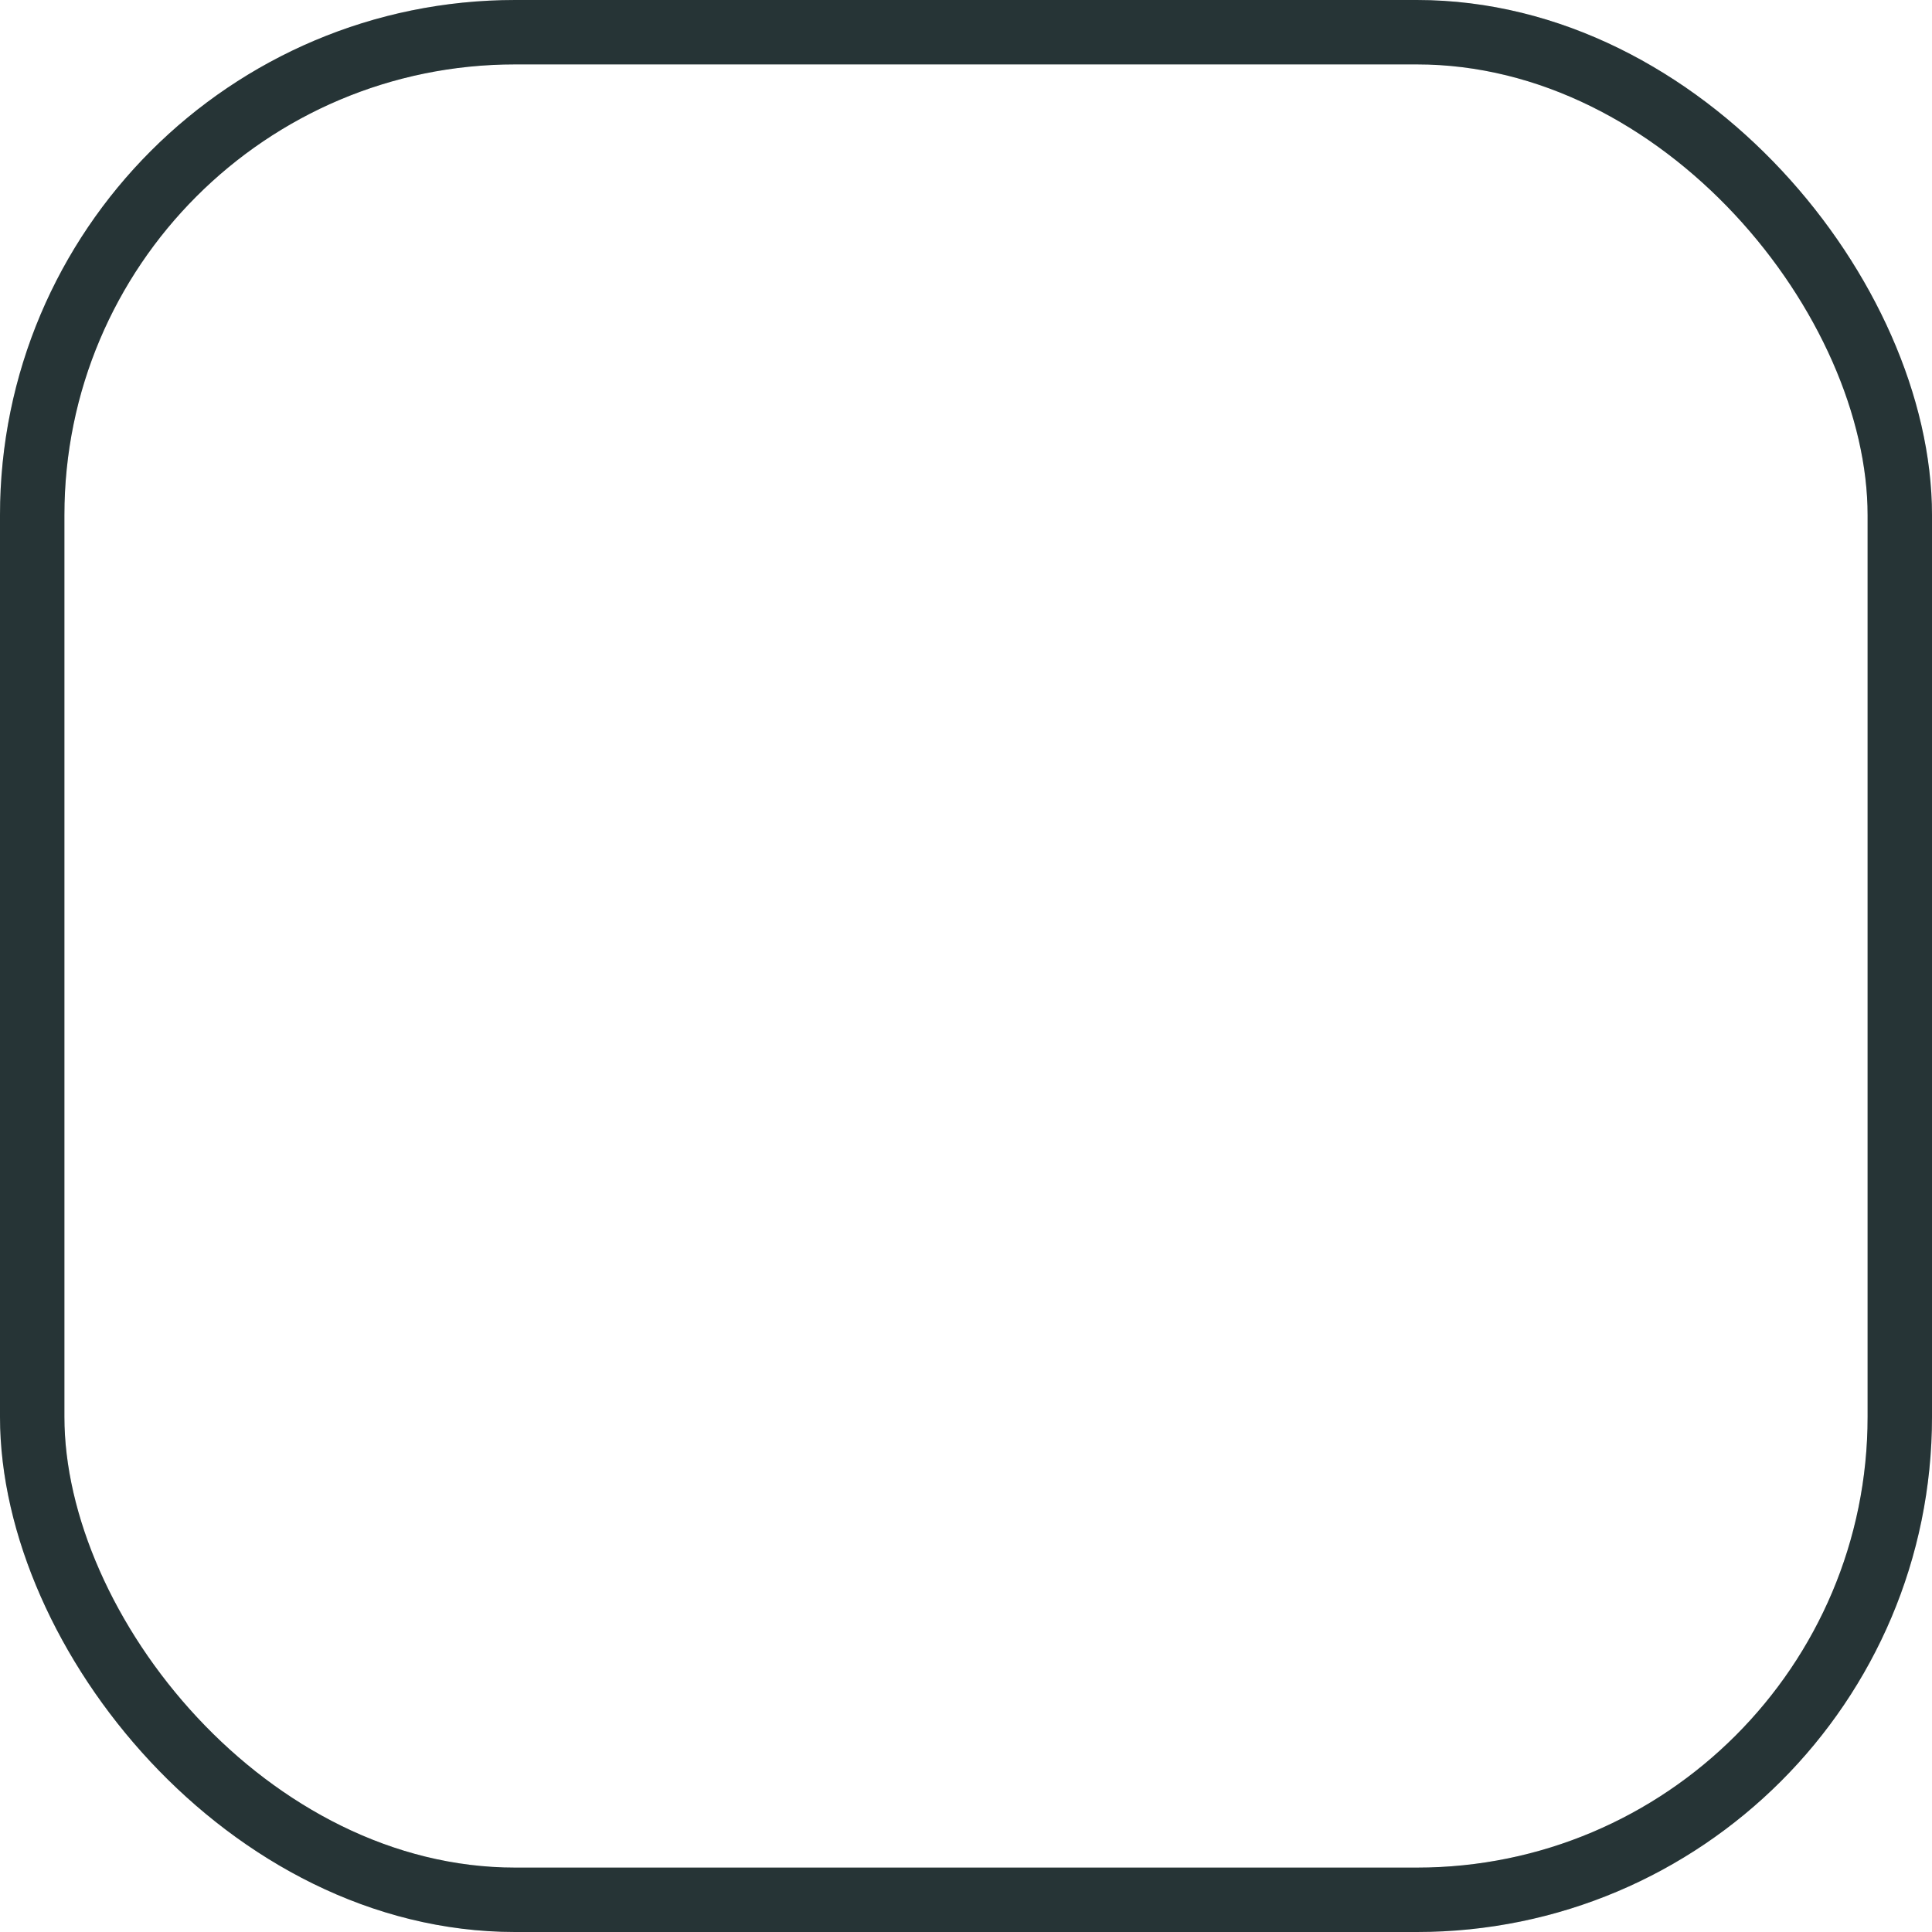 <svg width="30" height="30" viewBox="0 0 30 30" fill="none" xmlns="http://www.w3.org/2000/svg">
<rect x="0.5" y="0.5" width="29" height="29" rx="7.5" stroke="#2F4143"/>
<rect x="0.5" y="0.5" width="29" height="29" rx="7.5" stroke="black" stroke-opacity="0.2"/>
</svg>
